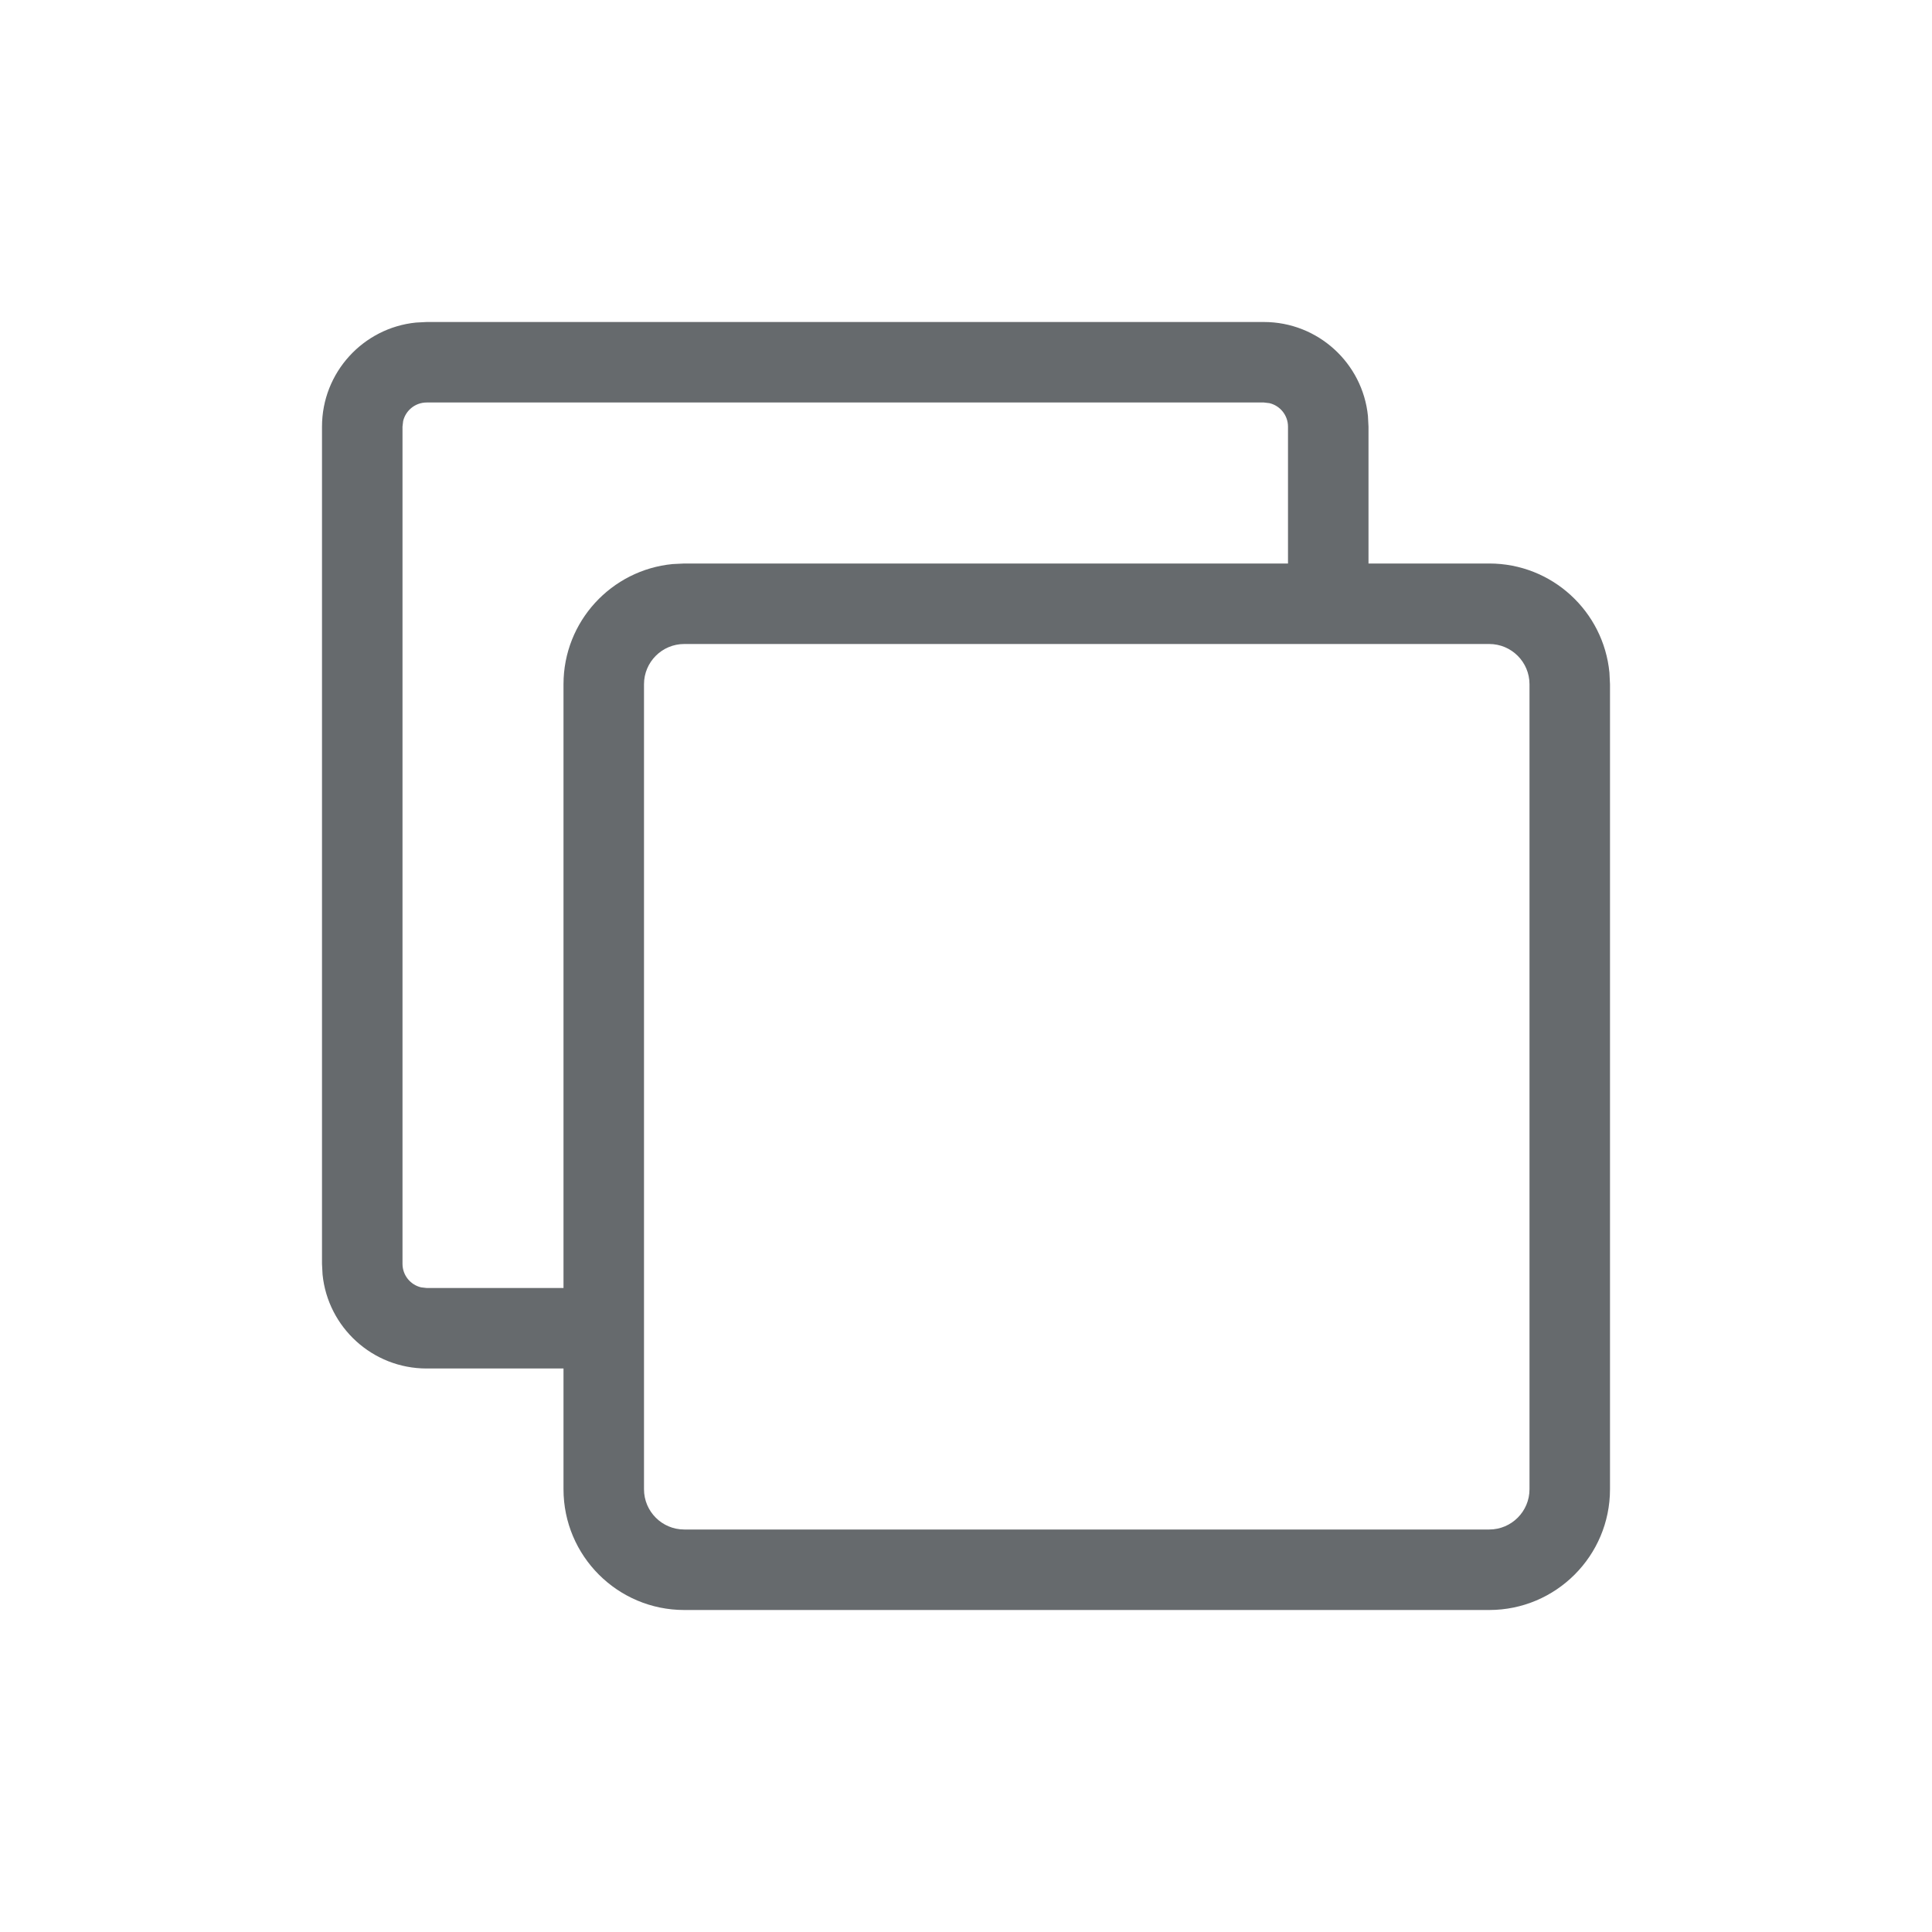 <svg xmlns="http://www.w3.org/2000/svg" width="24" height="24" viewBox="0 0 24 24">
  <path fill="#666A6D" fill-rule="evenodd" d="M15.7,4 C16.373,4 16.927,4.512 16.993,5.167 L17,5.3 L17,7 L18.5,7 C19.28,7 19.92,7.595 19.993,8.356 L20,8.5 L20,18.5 C20,19.328 19.328,20 18.5,20 L18.5,20 L8.5,20 C7.672,20 7,19.328 7,18.5 L7,18.5 L7,17 L5.3,17 C4.627,17 4.073,16.488 4.007,15.833 L4,15.7 L4,5.3 C4,4.627 4.512,4.073 5.167,4.007 L5.3,4 L15.7,4 Z M18.5,8 L8.5,8 C8.224,8 8,8.224 8,8.5 L8,8.5 L8,18.5 C8,18.776 8.224,19 8.5,19 L8.5,19 L18.5,19 C18.776,19 19,18.776 19,18.5 L19,18.5 L19,8.5 C19,8.224 18.776,8 18.5,8 L18.5,8 Z M15.769,5.008 L15.7,5 L5.3,5 C5.158,5 5.039,5.099 5.008,5.231 L5,5.3 L5,15.7 C5,15.842 5.099,15.961 5.231,15.992 L5.3,16 L7,16 L7,8.5 C7,7.72 7.595,7.08 8.356,7.007 L8.5,7 L16,7 L16,5.3 C16,5.158 15.901,5.039 15.769,5.008 Z"/>
</svg>
